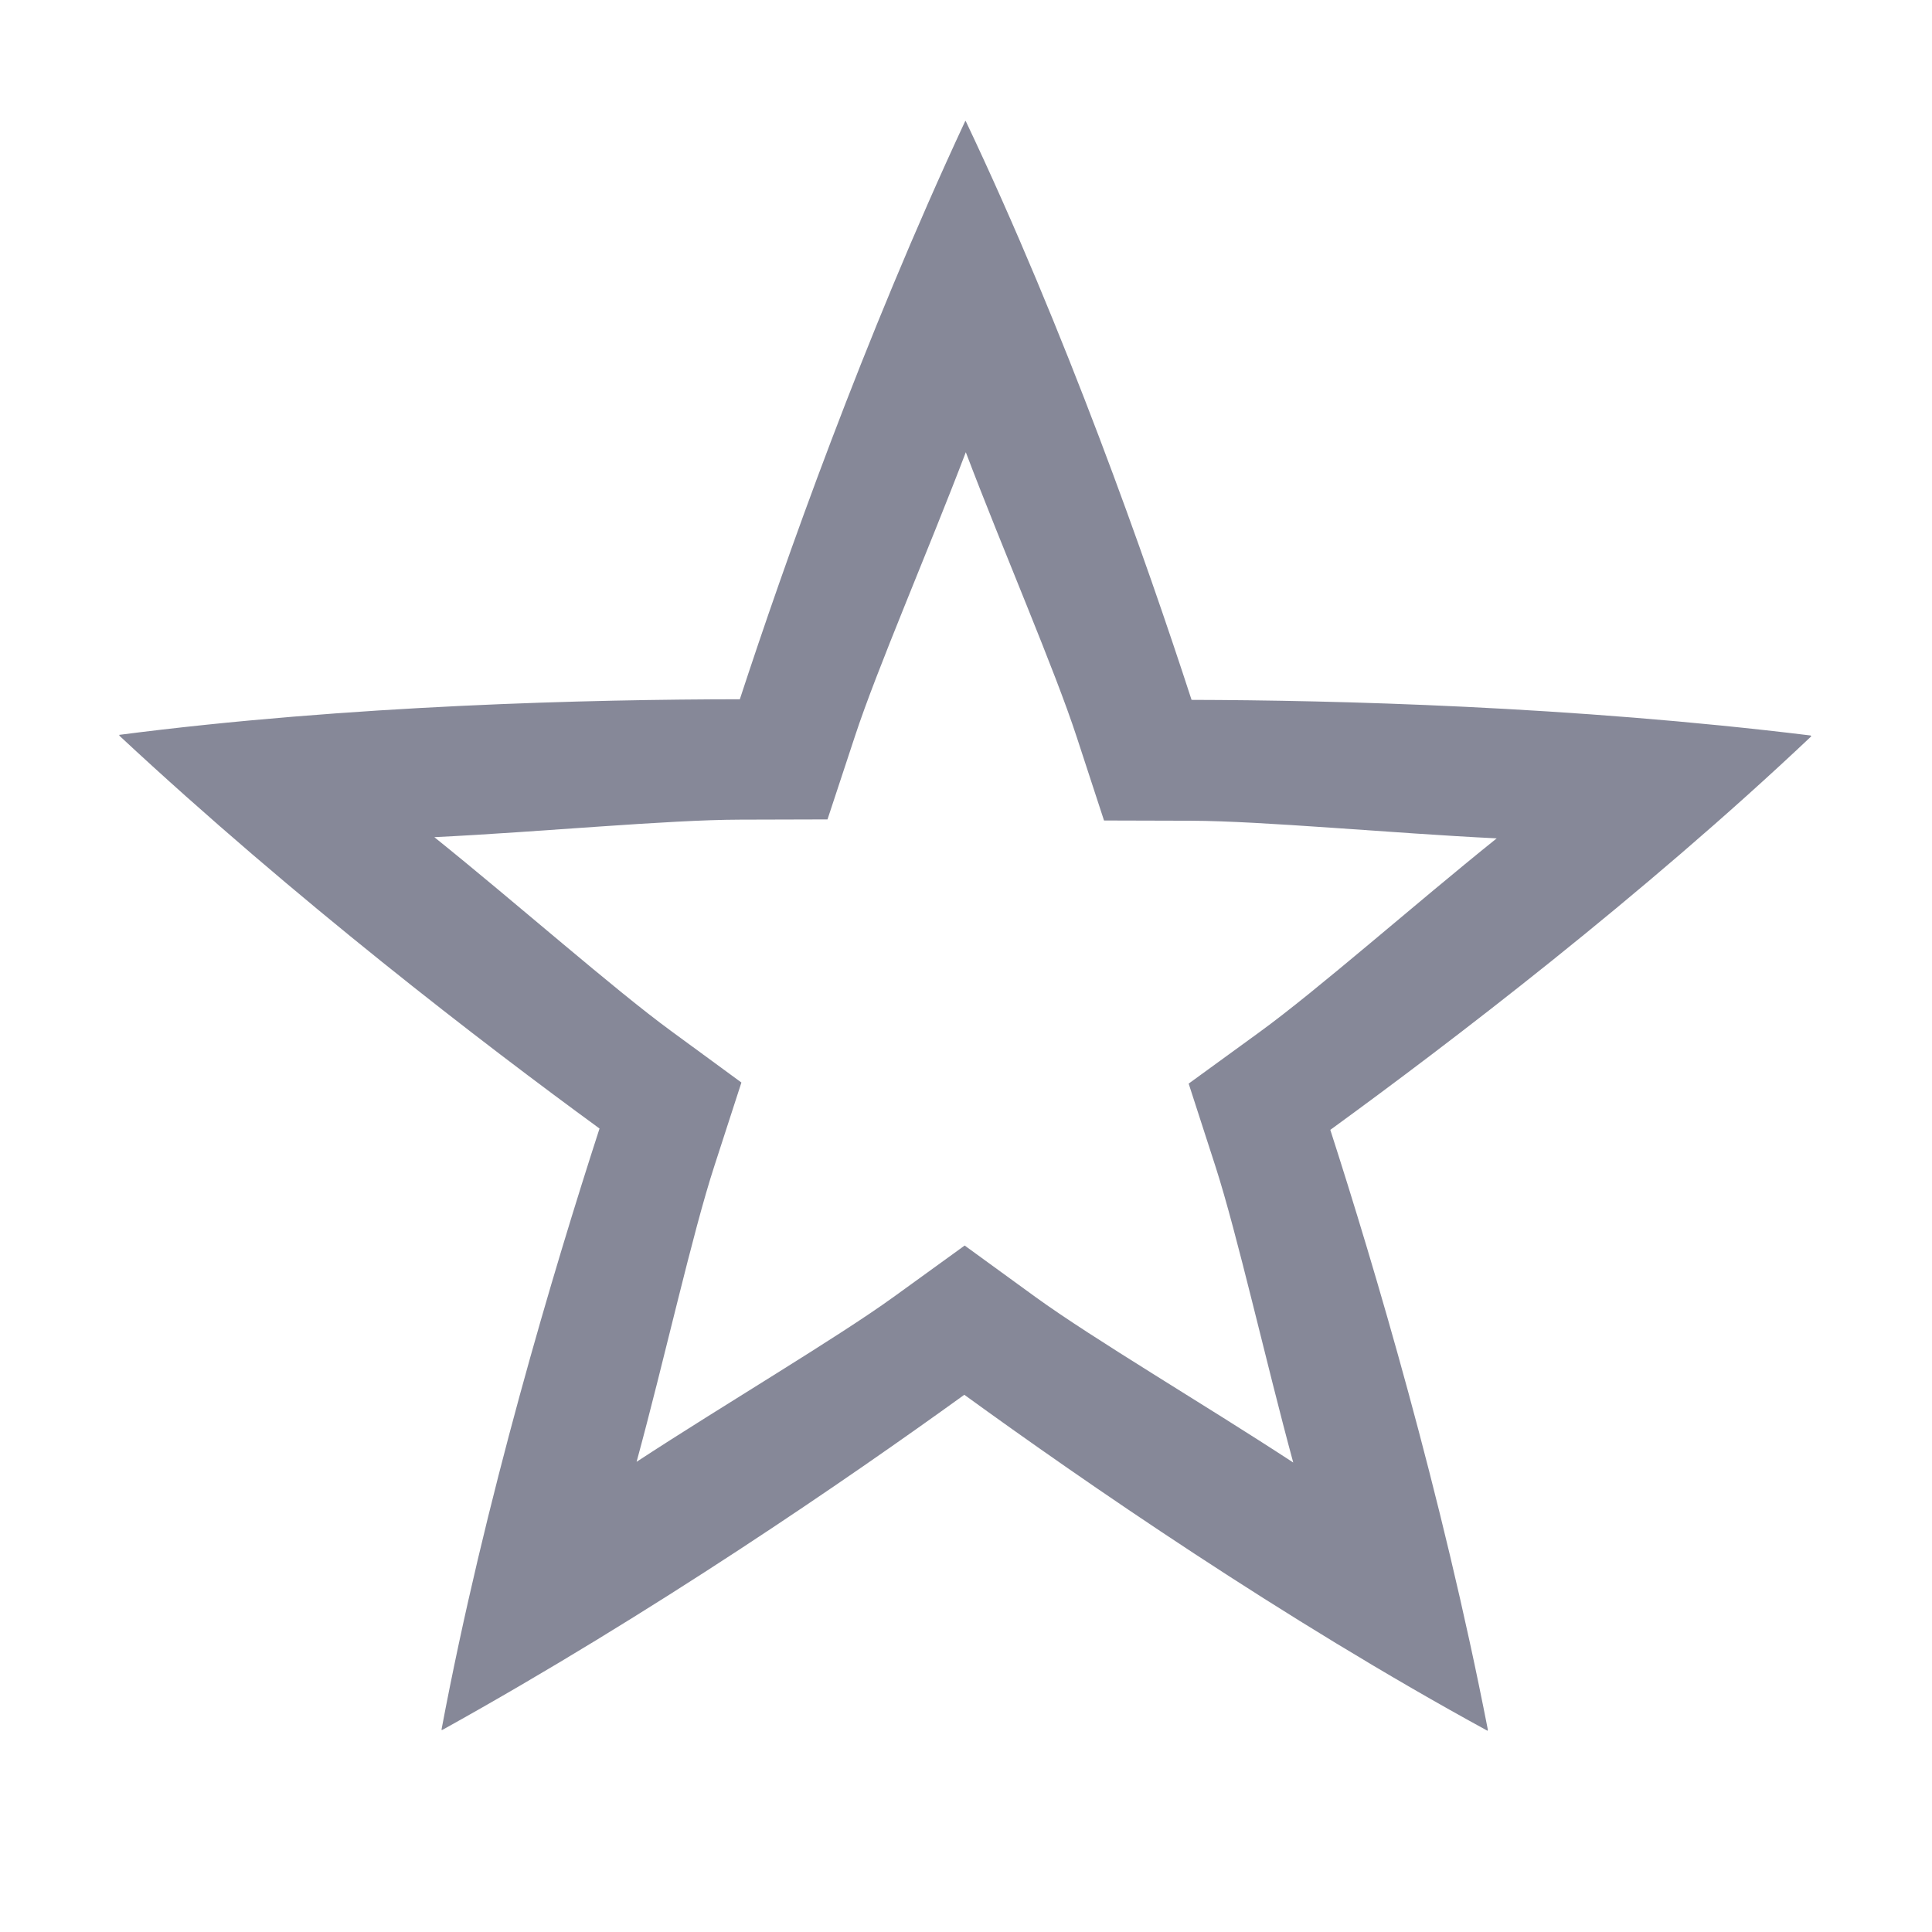 <svg xmlns="http://www.w3.org/2000/svg" width="16" height="16" version="1.1">
<defs>
  <style id="current-color-scheme" type="text/css">
   .ColorScheme-Text { color:#868898; } .ColorScheme-Highlight { color:#5294e2; }
  </style>
  <linearGradient id="arrongin" x1="0%" x2="0%" y1="0%" y2="100%">
   <stop offset="0%" style="stop-color:#dd9b44; stop-opacity:1"/>
   <stop offset="100%" style="stop-color:#ad6c16; stop-opacity:1"/>
  </linearGradient>
  <linearGradient id="aurora" x1="0%" x2="0%" y1="0%" y2="100%">
   <stop offset="0%" style="stop-color:#09D4DF; stop-opacity:1"/>
   <stop offset="100%" style="stop-color:#9269F4; stop-opacity:1"/>
  </linearGradient>
  <linearGradient id="fitdance" x1="0%" x2="0%" y1="0%" y2="100%">
   <stop offset="0%" style="stop-color:#1AD6AB; stop-opacity:1"/>
   <stop offset="100%" style="stop-color:#329DB6; stop-opacity:1"/>
  </linearGradient>
  <linearGradient id="oomox" x1="0%" x2="0%" y1="0%" y2="100%">
   <stop offset="0%" style="stop-color:#efefe7; stop-opacity:1"/>
   <stop offset="100%" style="stop-color:#8f8f8b; stop-opacity:1"/>
  </linearGradient>
  <linearGradient id="rainblue" x1="0%" x2="0%" y1="0%" y2="100%">
   <stop offset="0%" style="stop-color:#00F260; stop-opacity:1"/>
   <stop offset="100%" style="stop-color:#0575E6; stop-opacity:1"/>
  </linearGradient>
  <linearGradient id="sunrise" x1="0%" x2="0%" y1="0%" y2="100%">
   <stop offset="0%" style="stop-color: #FF8501; stop-opacity:1"/>
   <stop offset="100%" style="stop-color: #FFCB01; stop-opacity:1"/>
  </linearGradient>
  <linearGradient id="telinkrin" x1="0%" x2="0%" y1="0%" y2="100%">
   <stop offset="0%" style="stop-color: #b2ced6; stop-opacity:1"/>
   <stop offset="100%" style="stop-color: #6da5b7; stop-opacity:1"/>
  </linearGradient>
  <linearGradient id="60spsycho" x1="0%" x2="0%" y1="0%" y2="100%">
   <stop offset="0%" style="stop-color: #df5940; stop-opacity:1"/>
   <stop offset="25%" style="stop-color: #d8d15f; stop-opacity:1"/>
   <stop offset="50%" style="stop-color: #e9882a; stop-opacity:1"/>
   <stop offset="100%" style="stop-color: #279362; stop-opacity:1"/>
  </linearGradient>
  <linearGradient id="90ssummer" x1="0%" x2="0%" y1="0%" y2="100%">
   <stop offset="0%" style="stop-color: #f618c7; stop-opacity:1"/>
   <stop offset="20%" style="stop-color: #94ffab; stop-opacity:1"/>
   <stop offset="50%" style="stop-color: #fbfd54; stop-opacity:1"/>
   <stop offset="100%" style="stop-color: #0f83ae; stop-opacity:1"/>
  </linearGradient>
 </defs>
 <g label="status" transform="translate(-293,96)">
  <path d="m 300.996,-94.998 c 0,0 -0.002,0.002 -0.002,0.002 0,0 -0.002,0.002 -0.002,0.002 -0.843,1.81 -1.495,3.655 -1.865,4.785 -1.219,10e-4 -3.227,0.047 -5.141,0.295 0,0 0.002,0.002 0.002,0.002 0,0 0,0.002 0,0.002 0,0 0.002,0.002 0.002,0.002 0,0 0,0.002 0,0.002 1.461,1.361 3.014,2.55 3.975,3.252 -0.376,1.16 -0.953,3.084 -1.309,4.98 0,0 0.002,0 0.002,0 0,0 0.002,0 0.002,0 0,0 0.002,0 0.002,0 0,0 0.002,0 0.002,0 1.746,-0.969 3.358,-2.079 4.322,-2.775 0.987,0.716 2.64,1.859 4.334,2.783 0,0 0,-0.002 0,-0.002 0,0 0,-0.002 0,-0.002 0,0 0,-0.002 0,-0.002 0,0 0.002,-0.002 0.002,-0.002 -0.382,-1.96 -0.94,-3.837 -1.305,-4.969 0.986,-0.717 2.582,-1.934 3.984,-3.26 0,0 -0.002,-0.002 -0.002,-0.002 0,0 -0.002,0 -0.002,0 0,0 -0.002,-0.002 -0.002,-0.002 0,0 0,-0.002 0,-0.002 -1.982,-0.243 -3.937,-0.292 -5.127,-0.295 -0.377,-1.159 -1.044,-3.053 -1.871,-4.795 0,0 -0.002,0 -0.002,0 z m 0.002,2.742 c 0.314,0.828 0.733,1.79 0.92,2.363 l 0.225,0.688 0.723,0.002 c 0.588,0.002 1.652,0.103 2.529,0.146 -0.691,0.555 -1.477,1.25 -1.965,1.605 l -0.586,0.426 0.223,0.689 c 0.18,0.559 0.413,1.602 0.643,2.449 -0.741,-0.485 -1.646,-1.017 -2.135,-1.371 l -0.586,-0.426 -0.586,0.424 c -0.476,0.344 -1.397,0.887 -2.131,1.367 0.233,-0.855 0.458,-1.879 0.645,-2.453 l 0.223,-0.688 -0.584,-0.428 c -0.474,-0.347 -1.275,-1.054 -1.959,-1.604 0.885,-0.043 1.93,-0.144 2.533,-0.145 l 0.723,-0.002 0.227,-0.688 c 0.183,-0.558 0.608,-1.538 0.92,-2.357 z" style="fill:currentColor" class="ColorScheme-Text"/>
 </g>
</svg>
